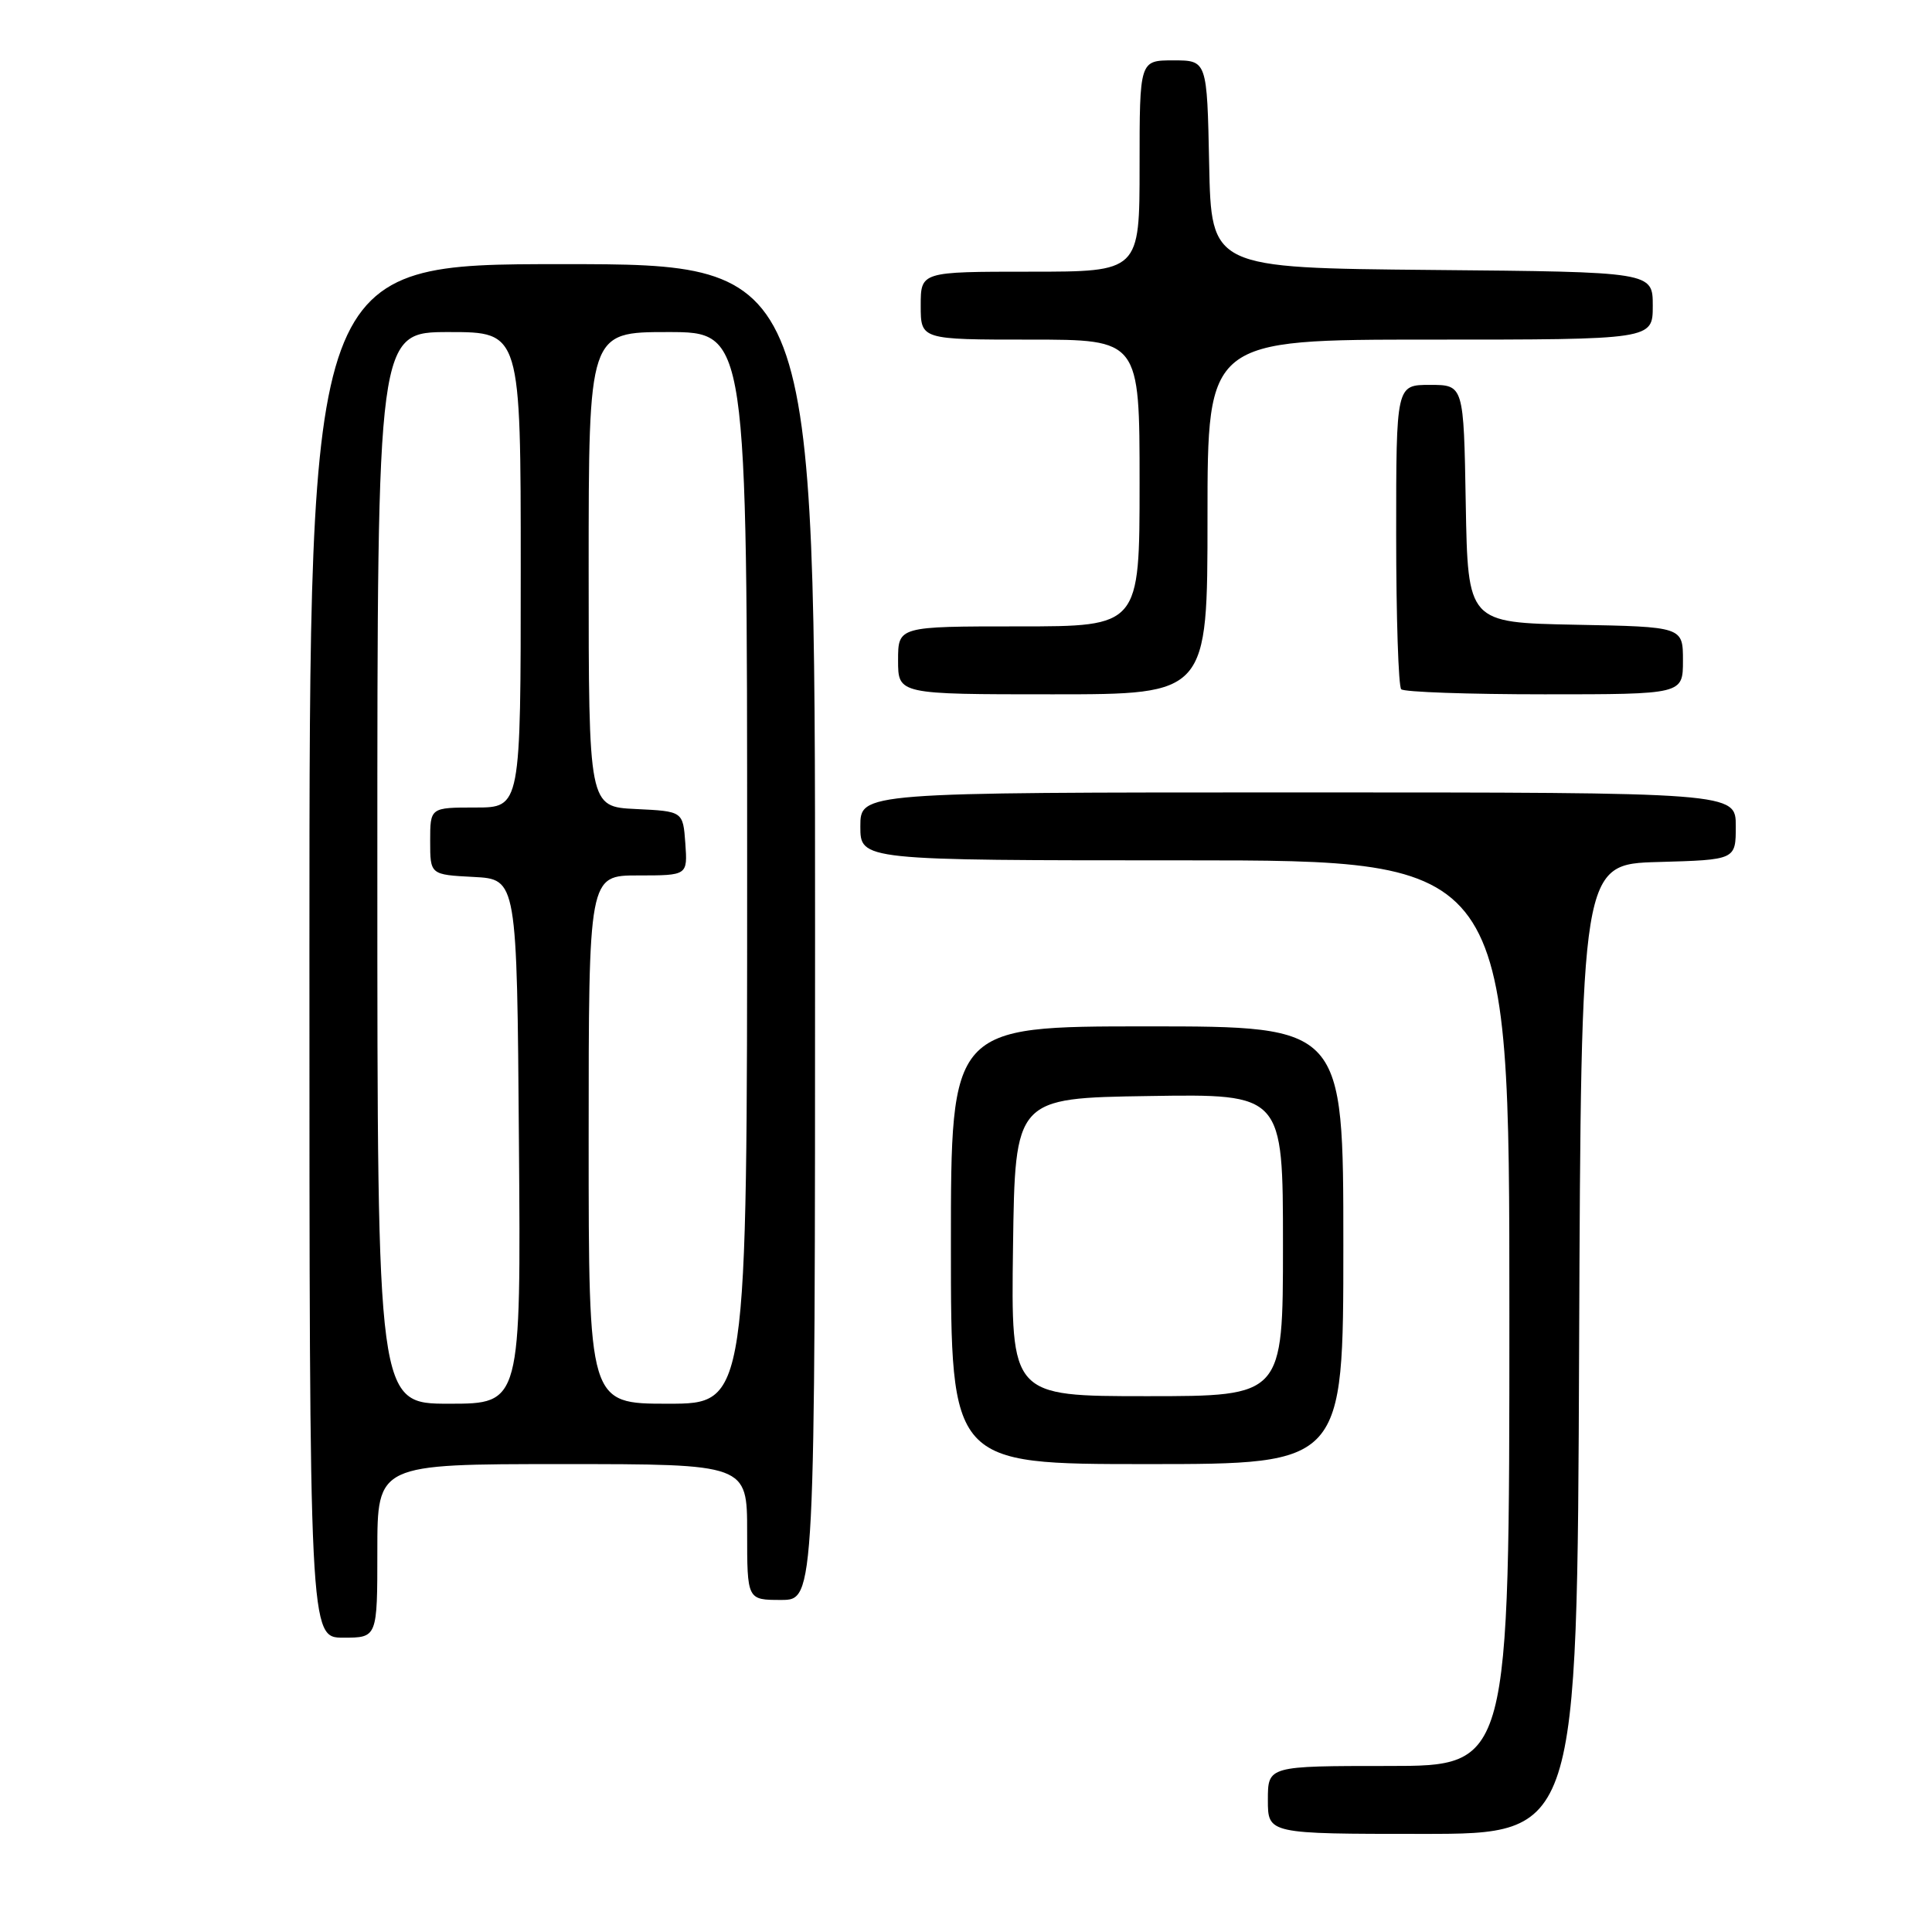 <?xml version="1.0" encoding="UTF-8" standalone="no"?>
<!DOCTYPE svg PUBLIC "-//W3C//DTD SVG 1.1//EN" "http://www.w3.org/Graphics/SVG/1.1/DTD/svg11.dtd" >
<svg xmlns="http://www.w3.org/2000/svg" xmlns:xlink="http://www.w3.org/1999/xlink" version="1.1" viewBox="0 0 256 256">
 <g >
 <path fill="currentColor"
d=" M 209.24 178.75 C 209.50 114.50 209.50 114.50 219.75 114.22 C 230.00 113.93 230.00 113.93 230.00 109.47 C 230.00 105.00 230.00 105.00 172.00 105.00 C 114.00 105.00 114.00 105.00 114.00 109.50 C 114.00 114.00 114.00 114.00 157.00 114.00 C 200.00 114.00 200.00 114.00 200.00 174.00 C 200.00 234.00 200.00 234.00 184.00 234.00 C 168.00 234.00 168.00 234.00 168.00 238.50 C 168.00 243.00 168.00 243.00 188.49 243.00 C 208.99 243.00 208.99 243.00 209.24 178.75 Z  M 50.00 205.50 C 50.00 194.00 50.00 194.00 74.50 194.00 C 99.00 194.00 99.00 194.00 99.00 203.00 C 99.00 212.00 99.00 212.00 103.50 212.00 C 108.00 212.00 108.00 212.00 108.00 123.50 C 108.00 35.00 108.00 35.00 74.50 35.00 C 41.00 35.00 41.00 35.00 41.00 126.00 C 41.00 217.00 41.00 217.00 45.50 217.00 C 50.00 217.00 50.00 217.00 50.00 205.50 Z  M 178.00 165.00 C 178.00 136.00 178.00 136.00 152.00 136.00 C 126.00 136.00 126.00 136.00 126.00 165.00 C 126.00 194.00 126.00 194.00 152.00 194.00 C 178.00 194.00 178.00 194.00 178.00 165.00 Z  M 160.00 68.50 C 160.00 45.00 160.00 45.00 189.50 45.00 C 219.00 45.00 219.00 45.00 219.00 40.52 C 219.00 36.03 219.00 36.03 189.75 35.77 C 160.50 35.50 160.50 35.50 160.22 21.75 C 159.94 8.00 159.94 8.00 155.47 8.00 C 151.00 8.00 151.00 8.00 151.00 22.00 C 151.00 36.00 151.00 36.00 136.50 36.00 C 122.00 36.00 122.00 36.00 122.00 40.50 C 122.00 45.00 122.00 45.00 136.50 45.00 C 151.00 45.00 151.00 45.00 151.00 64.00 C 151.00 83.00 151.00 83.00 135.00 83.00 C 119.00 83.00 119.00 83.00 119.00 87.50 C 119.00 92.00 119.00 92.00 139.50 92.00 C 160.00 92.00 160.00 92.00 160.00 68.50 Z  M 223.00 87.53 C 223.00 83.05 223.00 83.05 208.75 82.78 C 194.50 82.50 194.50 82.50 194.22 66.75 C 193.95 51.00 193.95 51.00 189.47 51.00 C 185.00 51.00 185.00 51.00 185.00 70.83 C 185.00 81.74 185.30 90.97 185.67 91.33 C 186.03 91.70 194.58 92.00 204.67 92.00 C 223.00 92.00 223.00 92.00 223.00 87.53 Z  M 50.00 115.00 C 50.00 44.00 50.00 44.00 59.50 44.00 C 69.00 44.00 69.00 44.00 69.00 75.50 C 69.00 107.00 69.00 107.00 63.00 107.00 C 57.00 107.00 57.00 107.00 57.00 111.45 C 57.00 115.90 57.00 115.90 62.75 116.20 C 68.50 116.50 68.50 116.50 68.76 151.25 C 69.03 186.00 69.03 186.00 59.51 186.00 C 50.00 186.00 50.00 186.00 50.00 115.00 Z  M 78.00 151.00 C 78.00 116.00 78.00 116.00 84.56 116.00 C 91.11 116.00 91.11 116.00 90.81 111.75 C 90.50 107.50 90.50 107.50 84.25 107.20 C 78.00 106.90 78.00 106.90 78.00 75.45 C 78.00 44.00 78.00 44.00 88.50 44.00 C 99.00 44.00 99.00 44.00 99.00 115.00 C 99.00 186.00 99.00 186.00 88.50 186.00 C 78.00 186.00 78.00 186.00 78.00 151.00 Z  M 134.23 165.25 C 134.50 145.50 134.50 145.50 152.25 145.23 C 170.00 144.95 170.00 144.95 170.00 164.98 C 170.00 185.00 170.00 185.00 151.98 185.00 C 133.96 185.00 133.96 185.00 134.23 165.25 Z "/>
</g>
</svg>